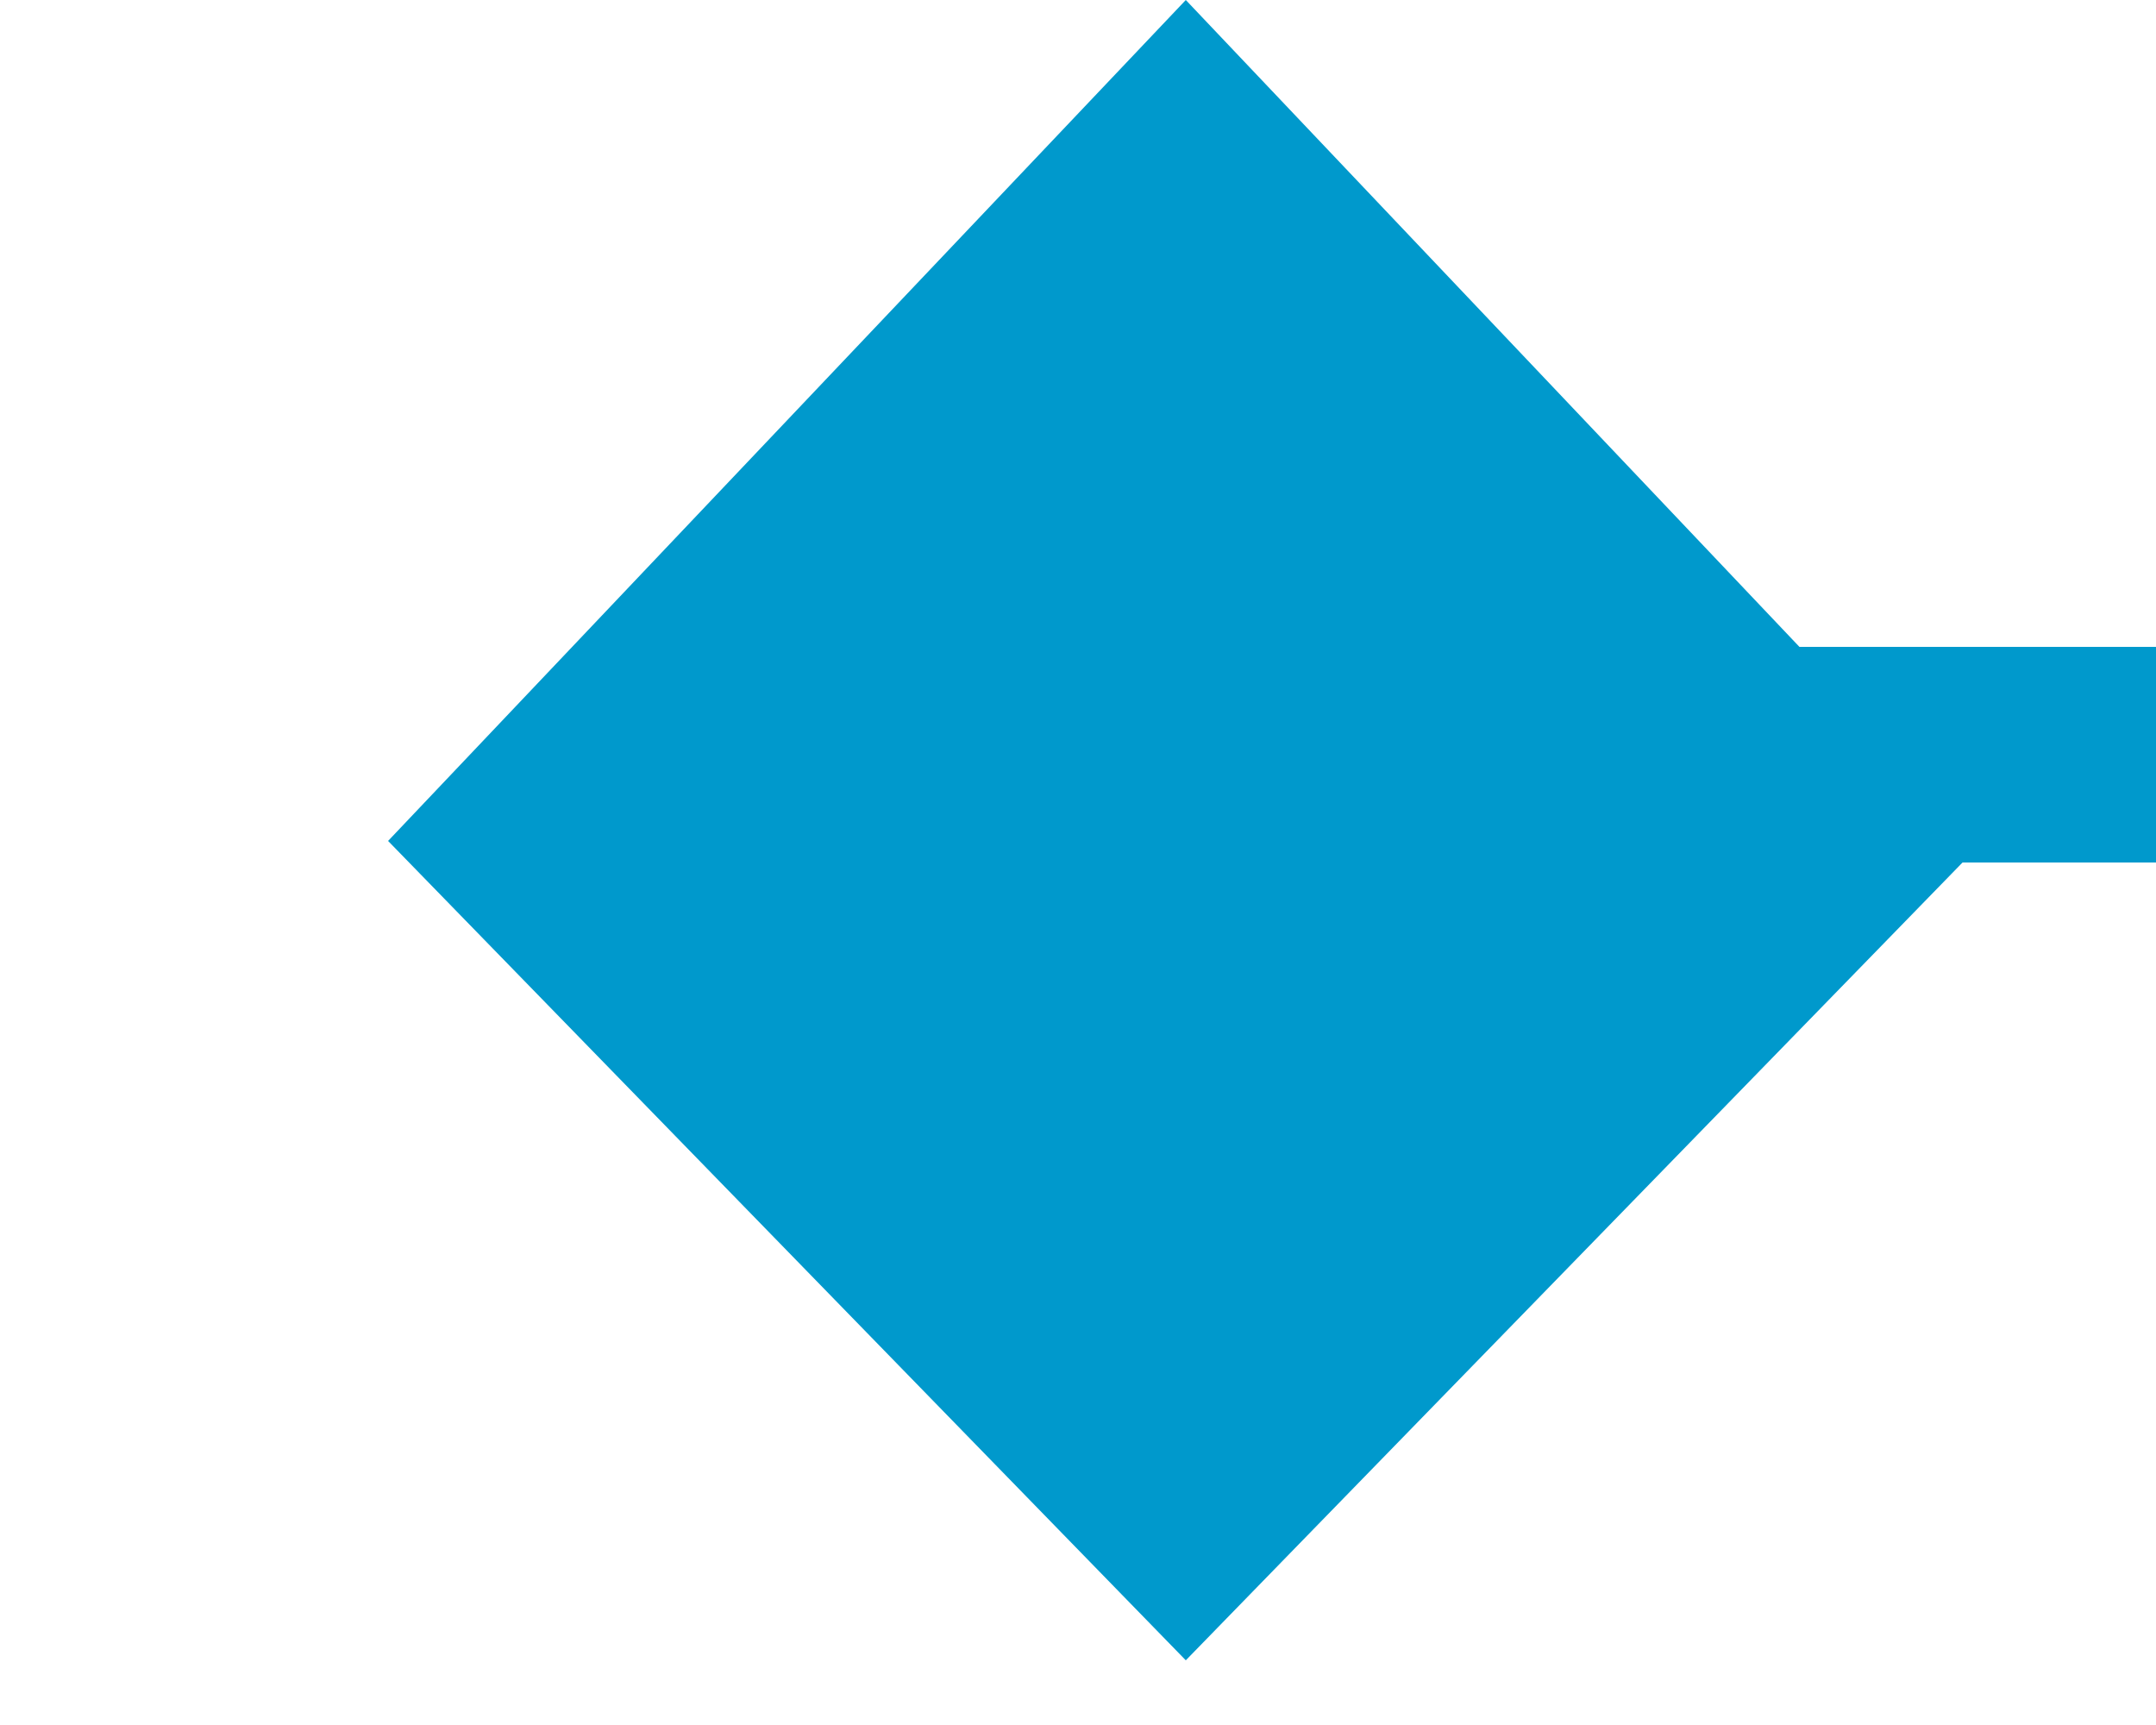 ﻿<?xml version="1.0" encoding="utf-8"?>
<svg version="1.1" xmlns:xlink="http://www.w3.org/1999/xlink" width="10px" height="8px" preserveAspectRatio="xMinYMid meet" viewBox="531 520  10 6" xmlns="http://www.w3.org/2000/svg">
  <path d="M 598 522.5  L 537.5 522.5  A 1.5 1.5 0 0 1 536.5 521 L 536.5 520  " stroke-width="1" stroke="#0099cc" fill="none" />
  <path d="M 540.2 522.9  L 536.5 519  L 532.8 522.9  L 536.5 526.7  L 540.2 522.9  Z " fill-rule="nonzero" fill="#0099cc" stroke="none" />
</svg>